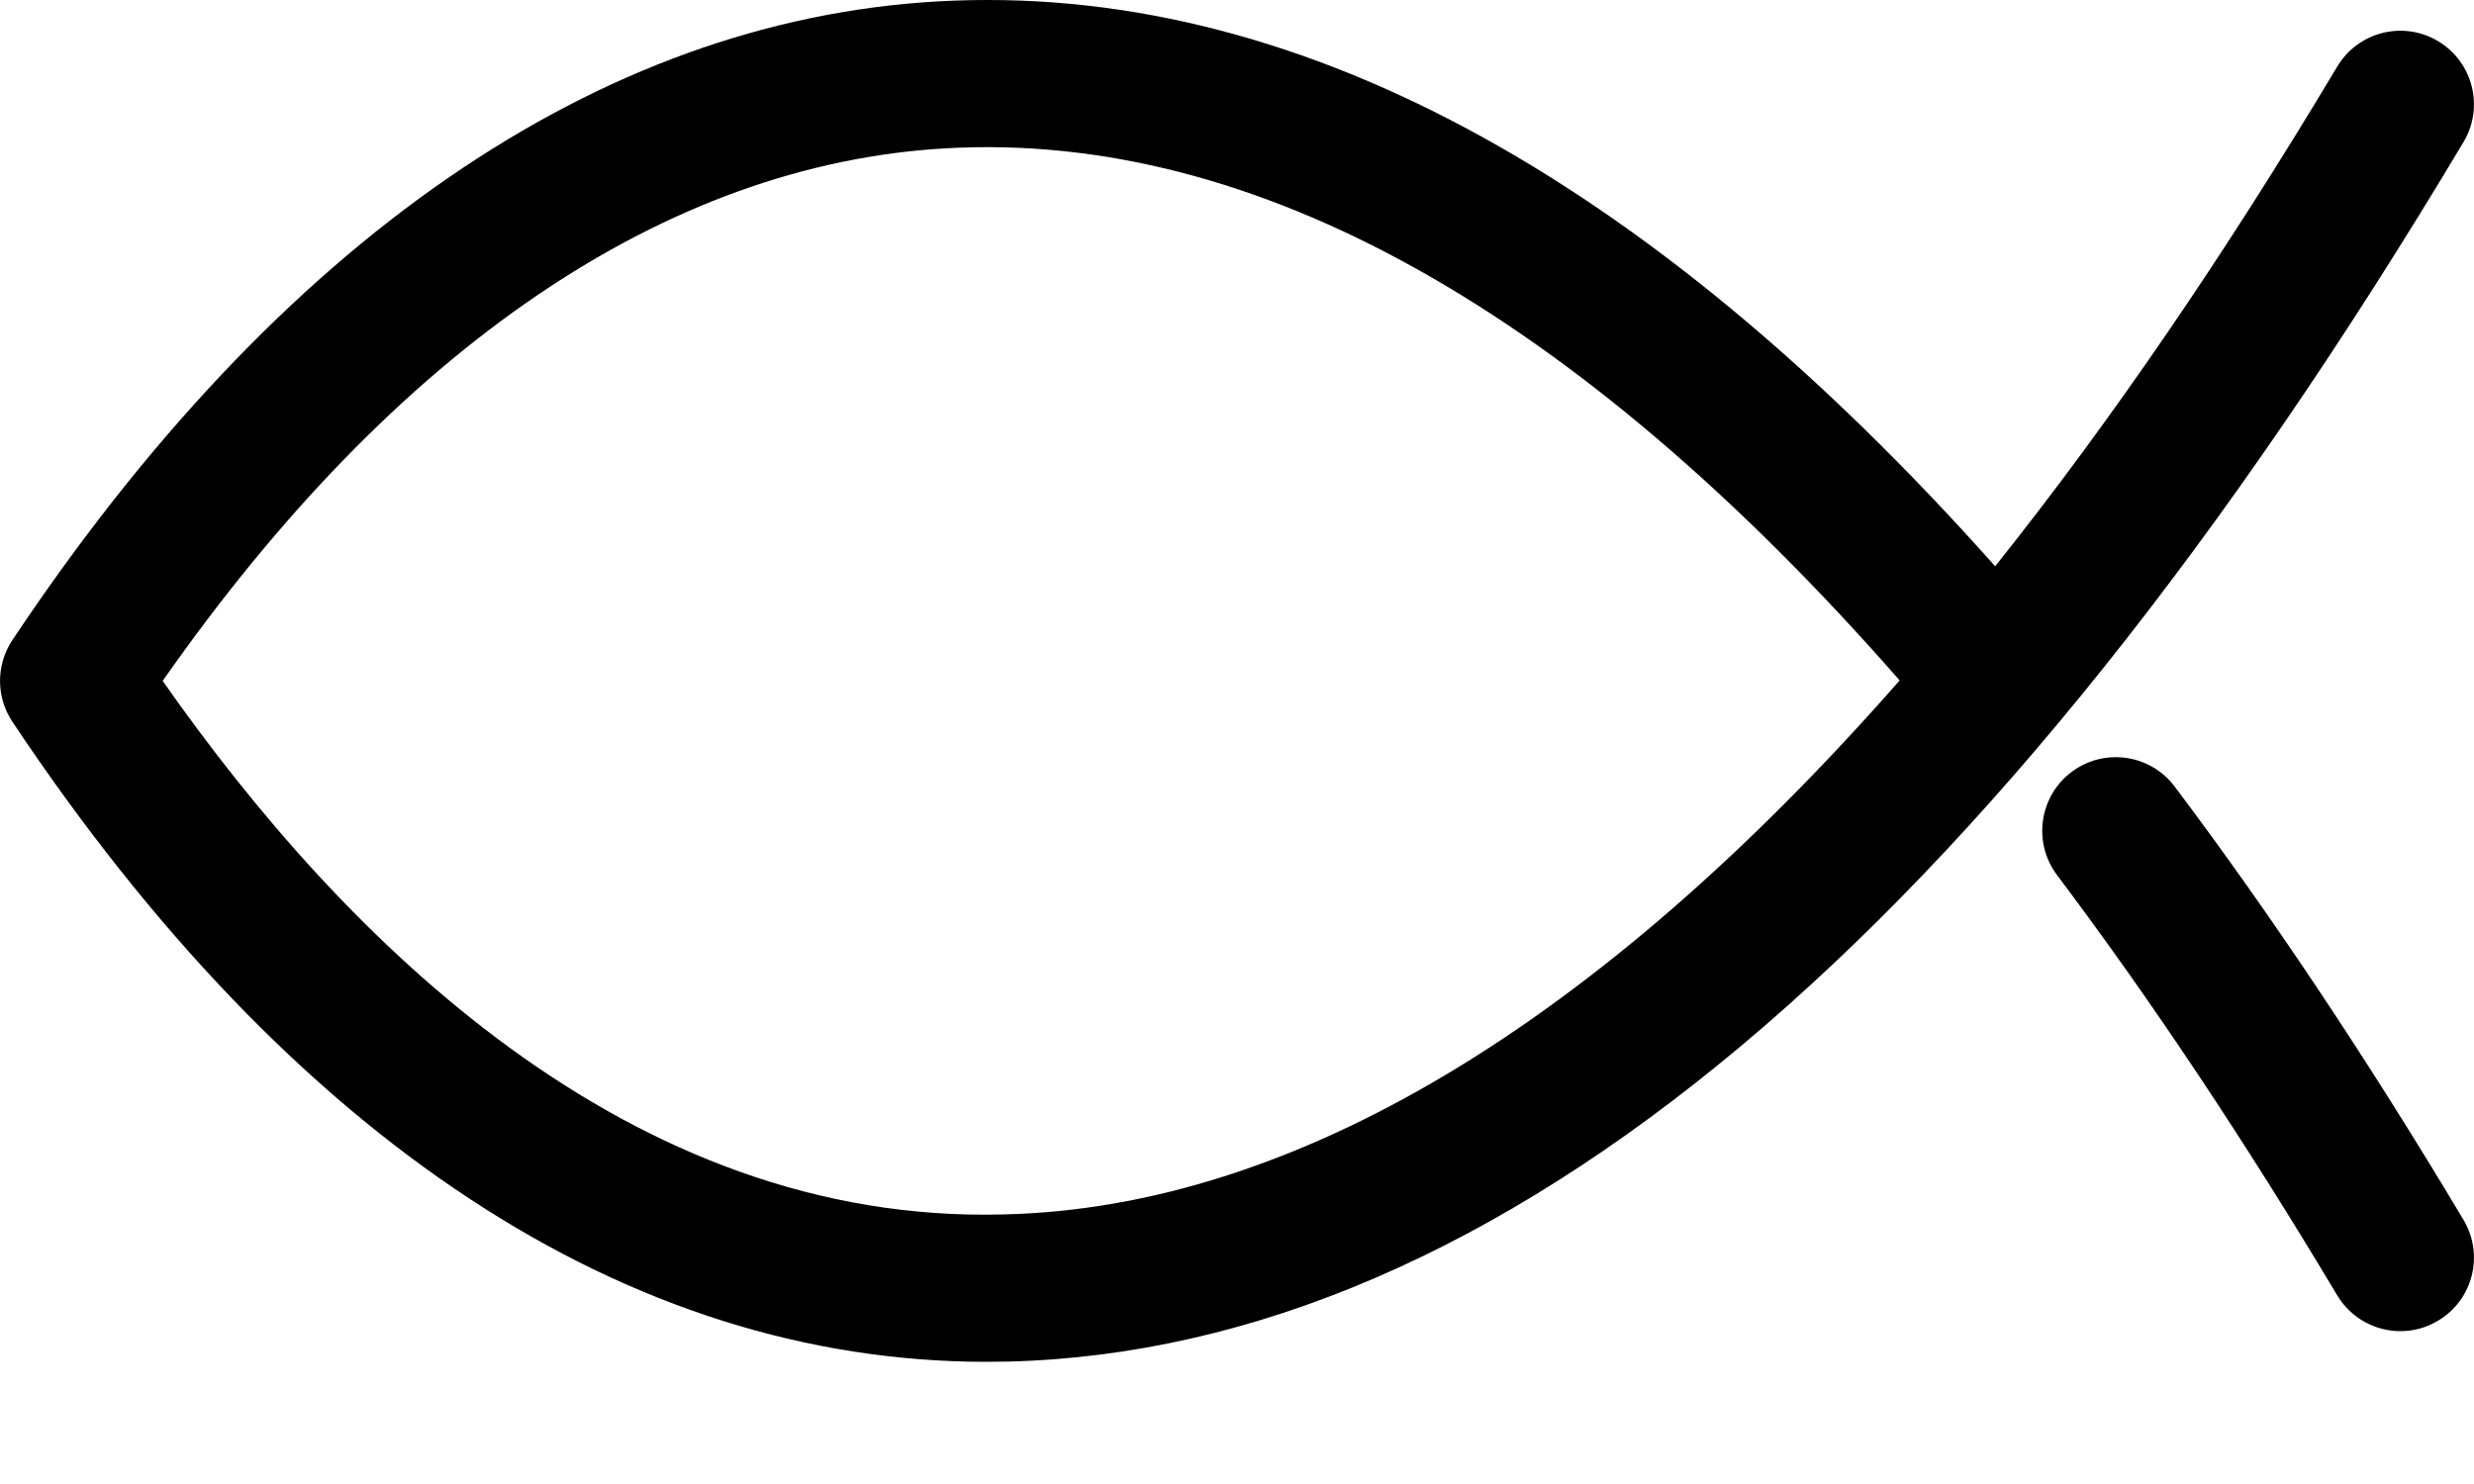 <svg width="20" height="12" viewBox="0 0 20 12" fill="none" xmlns="http://www.w3.org/2000/svg">
<path d="M19.71 0.333C19.427 0.164 19.062 0.257 18.894 0.539C17.98 2.069 17.056 3.418 16.129 4.579C13.291 1.39 10.425 -0.147 7.586 0.011C4.839 0.164 2.251 1.949 0.1 5.176C-0.033 5.376 -0.033 5.636 0.1 5.836C2.36 9.226 5.079 11.012 7.975 11.012C8.033 11.012 8.091 11.011 8.15 11.01C12.107 10.912 16.065 7.594 19.915 1.149C20.084 0.867 19.992 0.502 19.71 0.333ZM8.12 9.82C5.082 9.905 2.775 7.59 1.315 5.506C3.2 2.812 5.385 1.325 7.652 1.199C10.14 1.06 12.734 2.508 15.357 5.502C12.912 8.288 10.458 9.763 8.12 9.82Z" fill="black"/>
<path d="M19.915 9.864C19.145 8.574 18.359 7.395 17.58 6.36C17.382 6.097 17.009 6.045 16.747 6.242C16.484 6.44 16.432 6.813 16.629 7.076C17.383 8.077 18.145 9.22 18.894 10.474C19.005 10.66 19.203 10.764 19.405 10.764C19.509 10.764 19.614 10.737 19.71 10.679C19.992 10.511 20.084 10.146 19.915 9.864Z" fill="black"/>
</svg>
